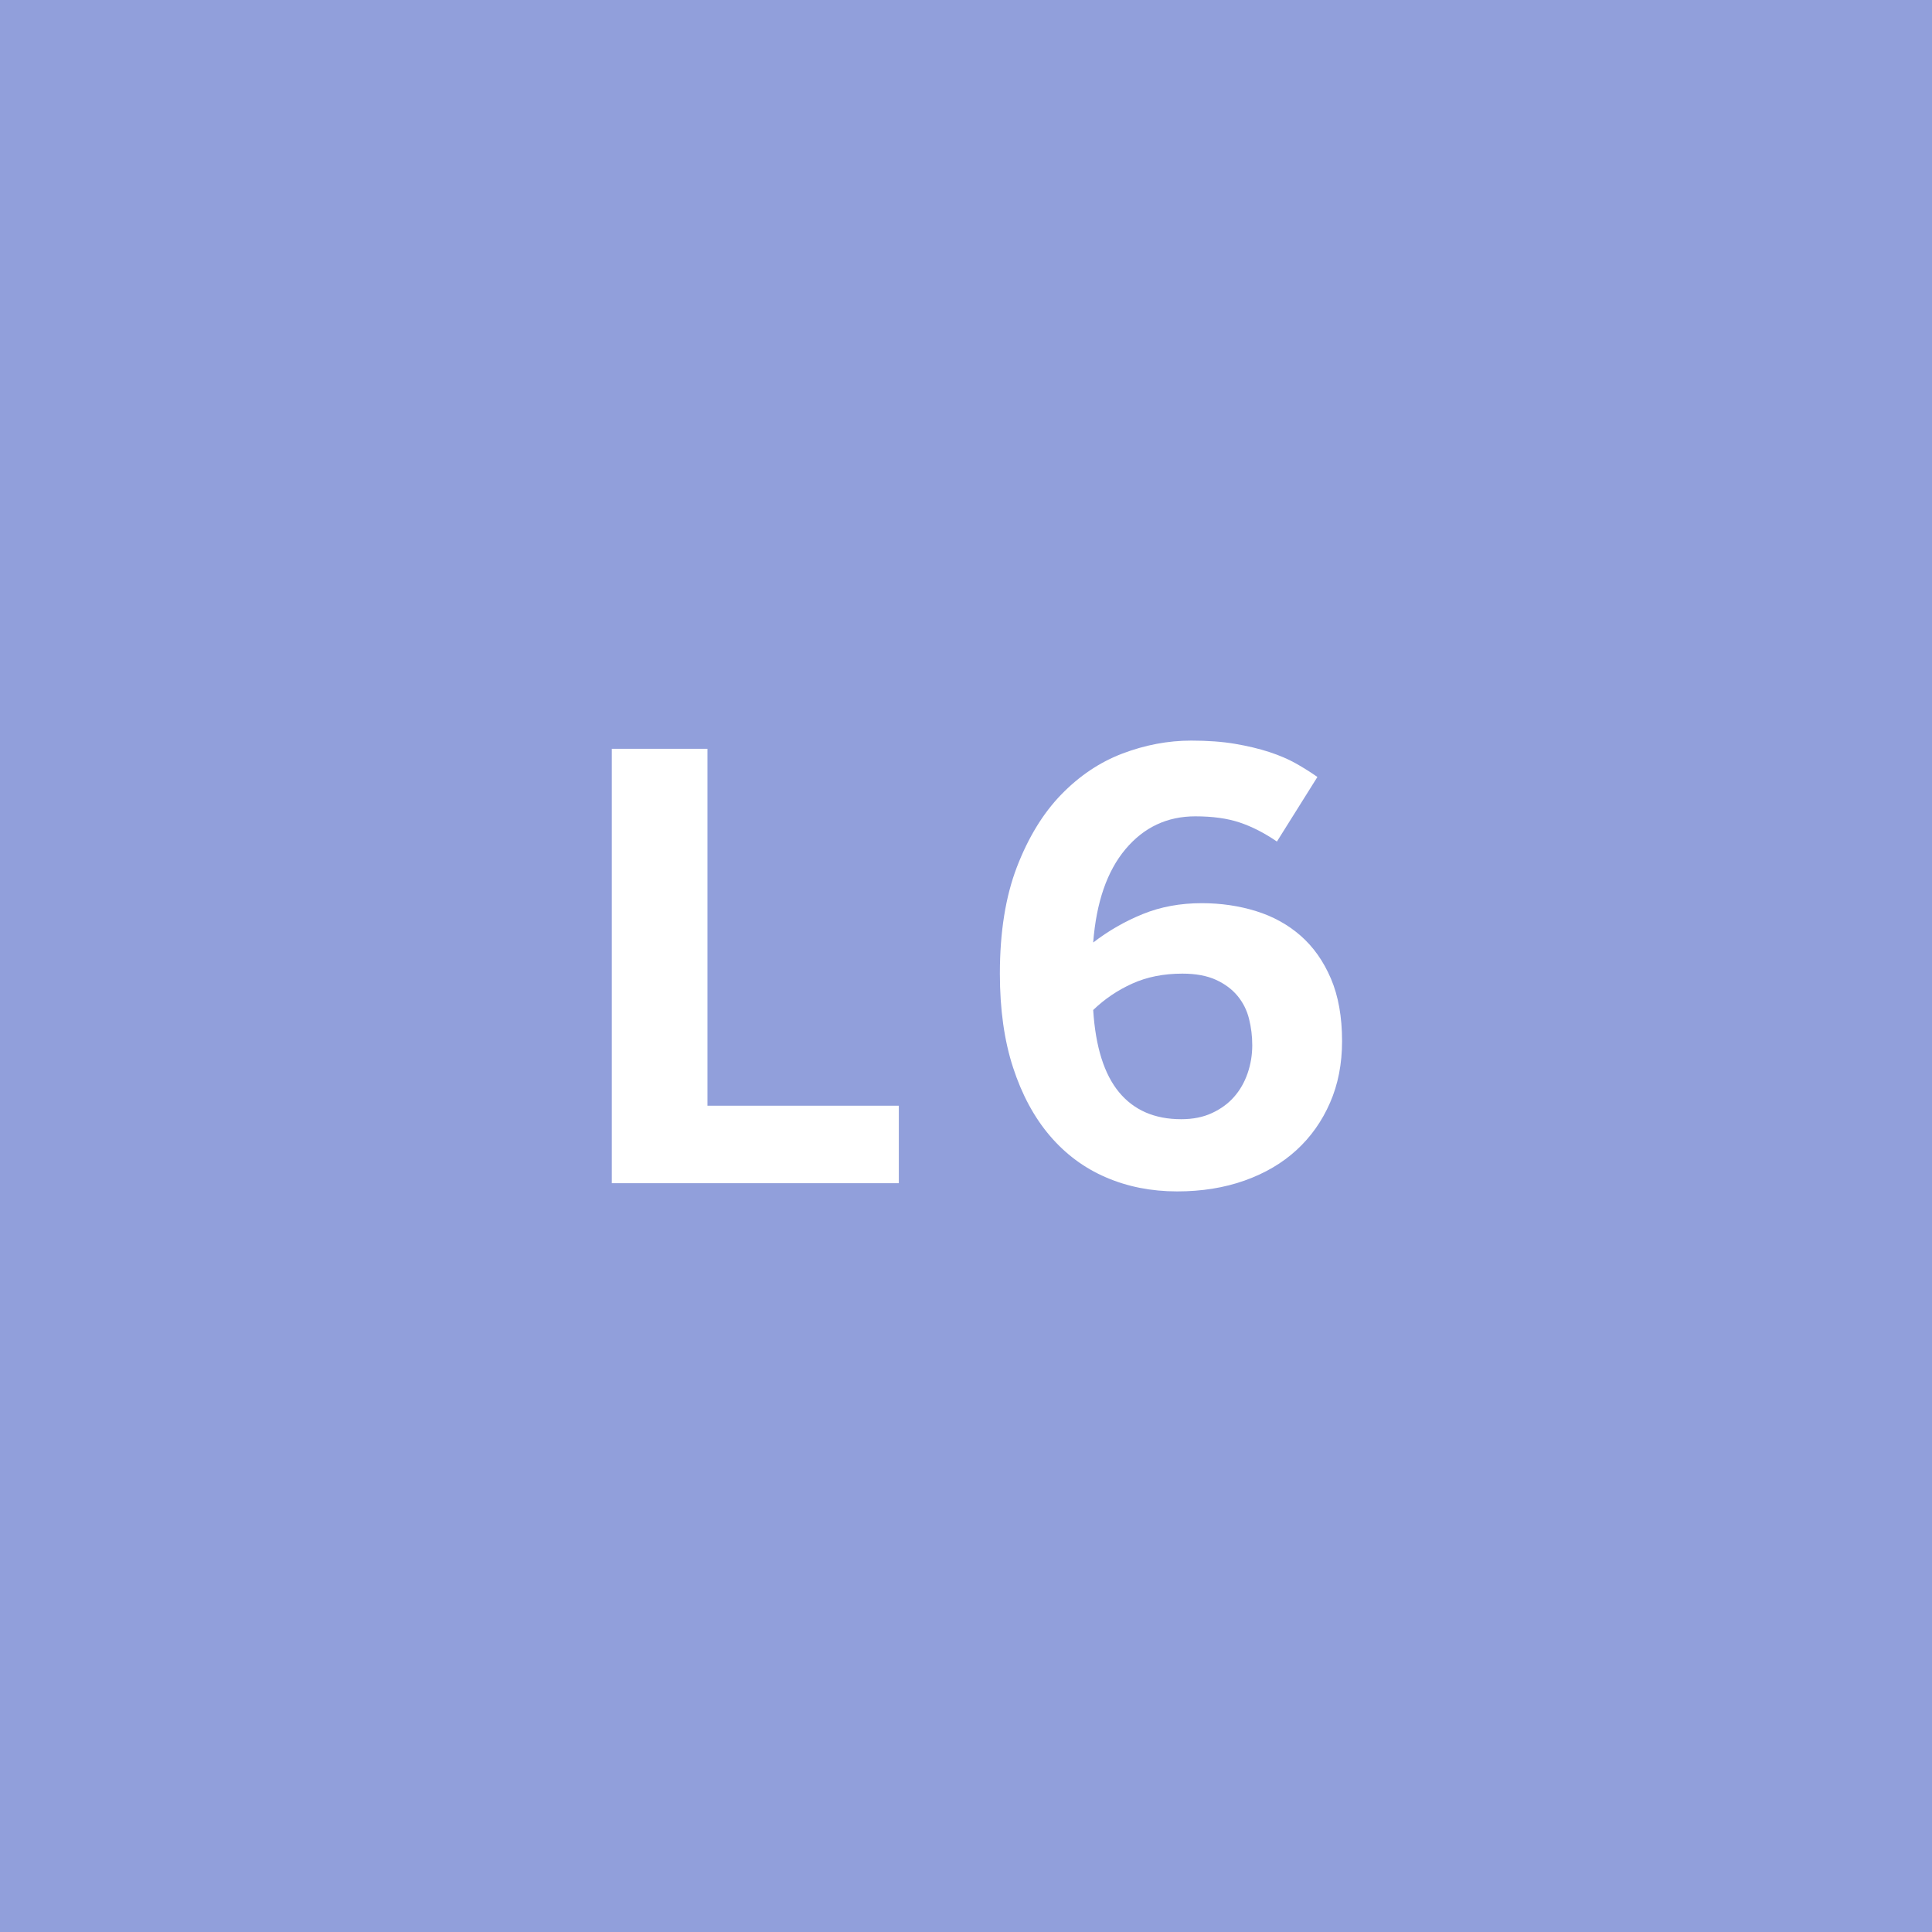 <?xml version="1.0" encoding="UTF-8"?>
<svg width="60px" height="60px" viewBox="0 0 60 60" version="1.1" xmlns="http://www.w3.org/2000/svg" xmlns:xlink="http://www.w3.org/1999/xlink">
    <!-- Generator: sketchtool 47.1 (45422) - http://www.bohemiancoding.com/sketch -->
    <title>E2E370C0-912A-42C1-9273-960B179D4BD6</title>
    <desc>Created with sketchtool.</desc>
    <defs></defs>
    <g id="North-Web-Desktop" stroke="none" stroke-width="1" fill="none" fill-rule="evenodd">
        <g id="16_Contact" transform="translate(-645, -1568)">
            <g id="L6" transform="translate(645, 1568)">
                <rect id="bg-color" fill="#919FDB" x="0" y="0" width="60" height="60"></rect>
                <path d="M19,23.255 L21.971,23.255 L21.971,34.339 L27.914,34.339 L27.914,36.745 L19,36.745 L19,23.255 Z M36.684,34.758 C37.049,34.758 37.368,34.694 37.641,34.566 C37.915,34.439 38.143,34.272 38.325,34.065 C38.507,33.859 38.647,33.615 38.744,33.336 C38.841,33.056 38.89,32.765 38.89,32.461 C38.89,32.181 38.857,31.908 38.79,31.641 C38.723,31.373 38.604,31.136 38.434,30.93 C38.264,30.723 38.039,30.556 37.76,30.428 C37.48,30.301 37.134,30.237 36.721,30.237 C36.137,30.237 35.618,30.34 35.162,30.547 C34.706,30.753 34.302,31.027 33.95,31.367 C34.023,32.51 34.29,33.36 34.752,33.919 C35.214,34.478 35.858,34.758 36.684,34.758 Z M36.557,37 C35.755,37 35.016,36.854 34.342,36.562 C33.667,36.271 33.087,35.839 32.601,35.268 C32.115,34.697 31.735,33.992 31.462,33.154 C31.188,32.315 31.052,31.343 31.052,30.237 C31.052,28.949 31.228,27.846 31.58,26.928 C31.933,26.011 32.391,25.26 32.956,24.677 C33.522,24.094 34.157,23.668 34.861,23.401 C35.566,23.134 36.277,23 36.994,23 C37.505,23 37.957,23.033 38.352,23.1 C38.747,23.167 39.103,23.252 39.419,23.355 C39.735,23.459 40.011,23.577 40.248,23.711 C40.485,23.845 40.707,23.984 40.913,24.13 L39.656,26.135 C39.267,25.868 38.881,25.671 38.498,25.543 C38.115,25.415 37.657,25.352 37.122,25.352 C36.247,25.352 35.524,25.692 34.953,26.372 C34.381,27.053 34.047,28.019 33.95,29.271 C34.424,28.906 34.937,28.612 35.49,28.387 C36.043,28.162 36.654,28.049 37.322,28.049 C37.918,28.049 38.48,28.132 39.009,28.296 C39.537,28.46 39.999,28.715 40.394,29.061 C40.789,29.408 41.102,29.851 41.333,30.392 C41.564,30.933 41.679,31.58 41.679,32.333 C41.679,33.038 41.555,33.676 41.305,34.247 C41.056,34.819 40.71,35.308 40.266,35.715 C39.823,36.122 39.285,36.438 38.653,36.663 C38.021,36.888 37.322,37 36.557,37 Z" fill="#FFFFFF"></path>
            </g>
        </g>
    </g>
</svg>